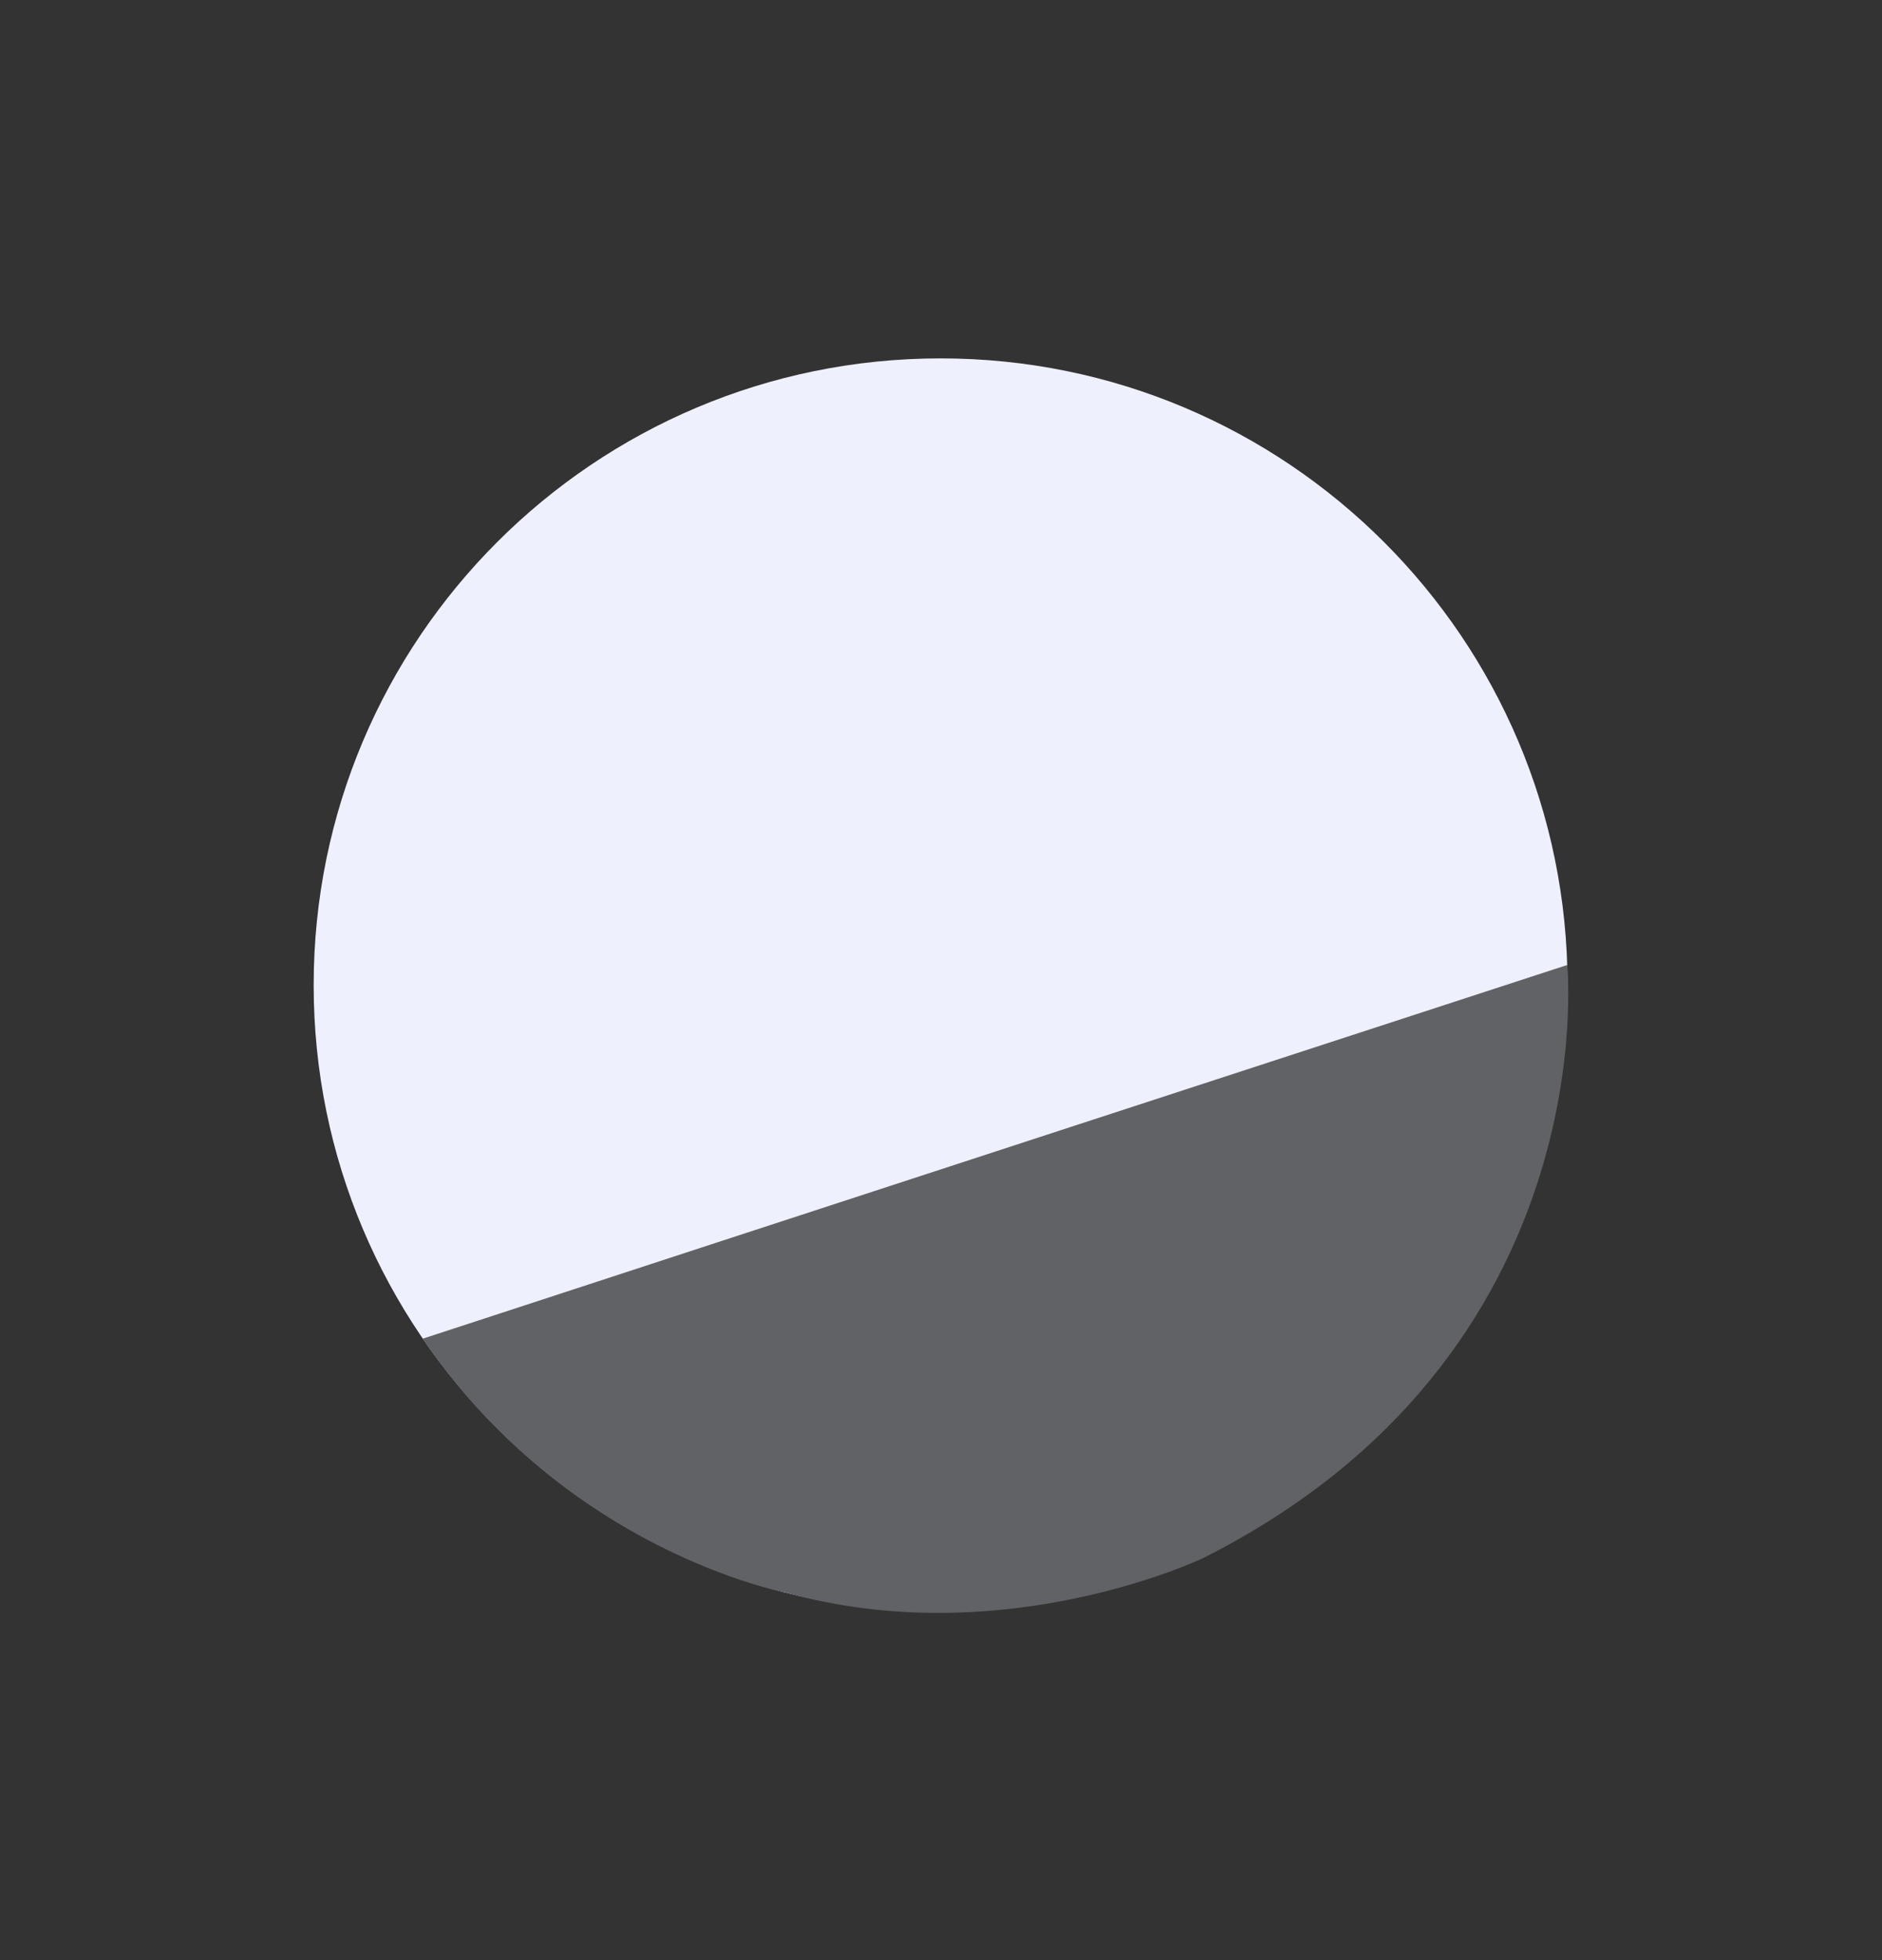 <svg xmlns="http://www.w3.org/2000/svg" width="24" height="25" viewBox="0 0 24 25" fill="none">
<rect x="0" y="0" width="24" height="25" fill="#333333" stroke="none"/>
<mask id="mask0_2072_1597" style="mask-type:alpha" maskUnits="userSpaceOnUse" x="0" y="0" width="24" height="25">
<rect y="0.571" width="24" height="24" fill="#D9D9D9"/>
</mask>
<g mask="url(#mask0_2072_1597)">
<path d="M11.995 20.559C16.41 20.559 19.99 16.98 19.99 12.565C19.99 8.15 16.41 4.571 11.995 4.571C7.579 4.571 4 8.15 4 12.565C4 16.98 7.579 20.559 11.995 20.559Z" fill="#EFF0FE"/>
<path d="M5.391 17.074C5.391 17.074 10.674 15.344 19.985 12.308C19.985 12.308 20.495 17.28 15.341 19.873C15.341 19.873 12.799 21.091 10.011 20.31C10.011 20.31 7.234 19.786 5.391 17.074Z" fill="#606266"/>
</g>
</svg>
